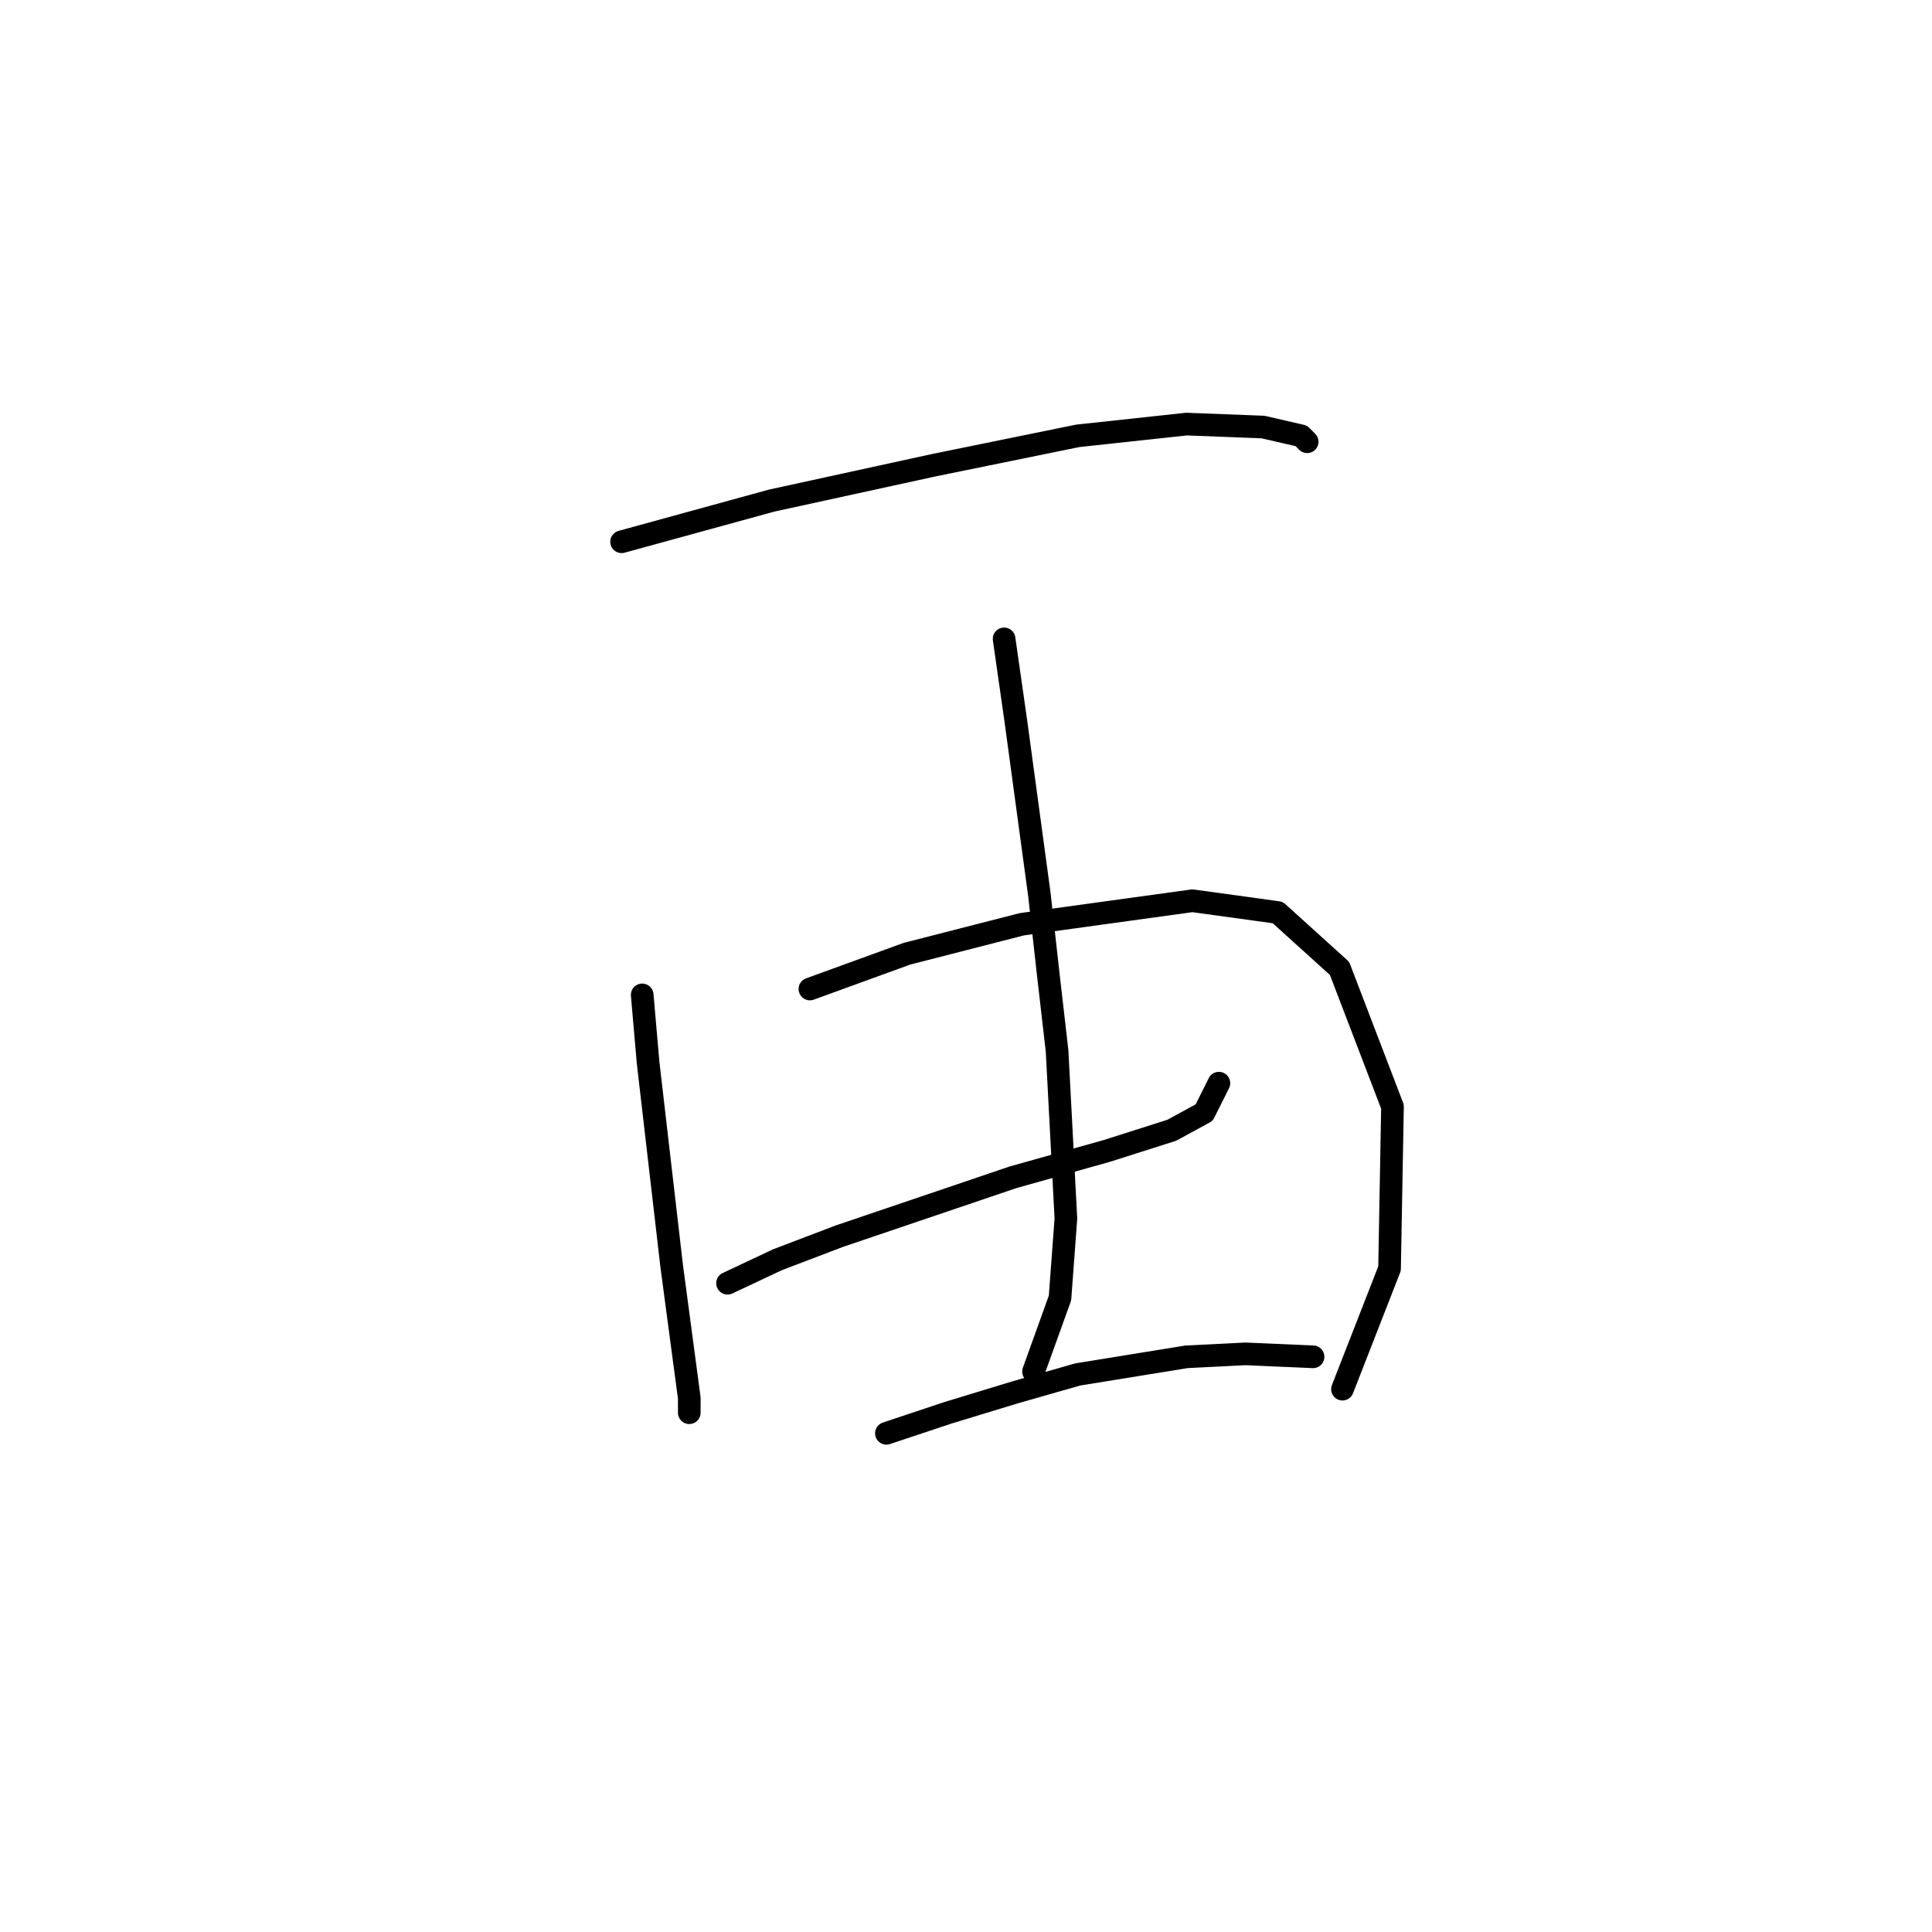 <?xml version="1.0" standalone="no"?>
    <svg width="256" height="256" xmlns="http://www.w3.org/2000/svg" version="1.1">
    <polyline stroke="black" stroke-width="3" stroke-linecap="round" fill="transparent" stroke-linejoin="round" points="82.366 71.789 102.25 66.331 123.693 61.652 142.796 57.753 157.222 56.194 167.358 56.584 172.427 57.753 173.206 58.533 173.206 58.533 " />
        <polyline stroke="black" stroke-width="3" stroke-linecap="round" fill="transparent" stroke-linejoin="round" points="85.095 131.829 85.875 140.796 88.994 167.697 90.553 179.394 91.333 185.242 91.333 187.191 91.333 187.191 " />
        <polyline stroke="black" stroke-width="3" stroke-linecap="round" fill="transparent" stroke-linejoin="round" points="107.318 131.049 120.184 126.371 135.389 122.472 158.001 119.353 169.308 120.913 177.495 128.32 184.513 146.644 184.123 168.087 177.885 184.072 177.885 184.072 " />
        <polyline stroke="black" stroke-width="3" stroke-linecap="round" fill="transparent" stroke-linejoin="round" points="96.401 170.037 103.029 166.918 111.217 163.799 134.219 156.001 146.695 152.492 155.272 149.763 159.561 147.424 161.51 143.525 161.51 143.525 " />
        <polyline stroke="black" stroke-width="3" stroke-linecap="round" fill="transparent" stroke-linejoin="round" points="133.049 84.655 134.609 95.571 137.728 118.574 138.898 129.1 140.067 139.237 141.237 161.46 140.457 171.986 136.948 181.733 136.948 181.733 " />
        <polyline stroke="black" stroke-width="3" stroke-linecap="round" fill="transparent" stroke-linejoin="round" points="117.455 189.92 125.642 187.191 134.609 184.462 142.796 182.123 157.222 179.784 165.019 179.394 173.986 179.784 173.986 179.784 " />
        </svg>
